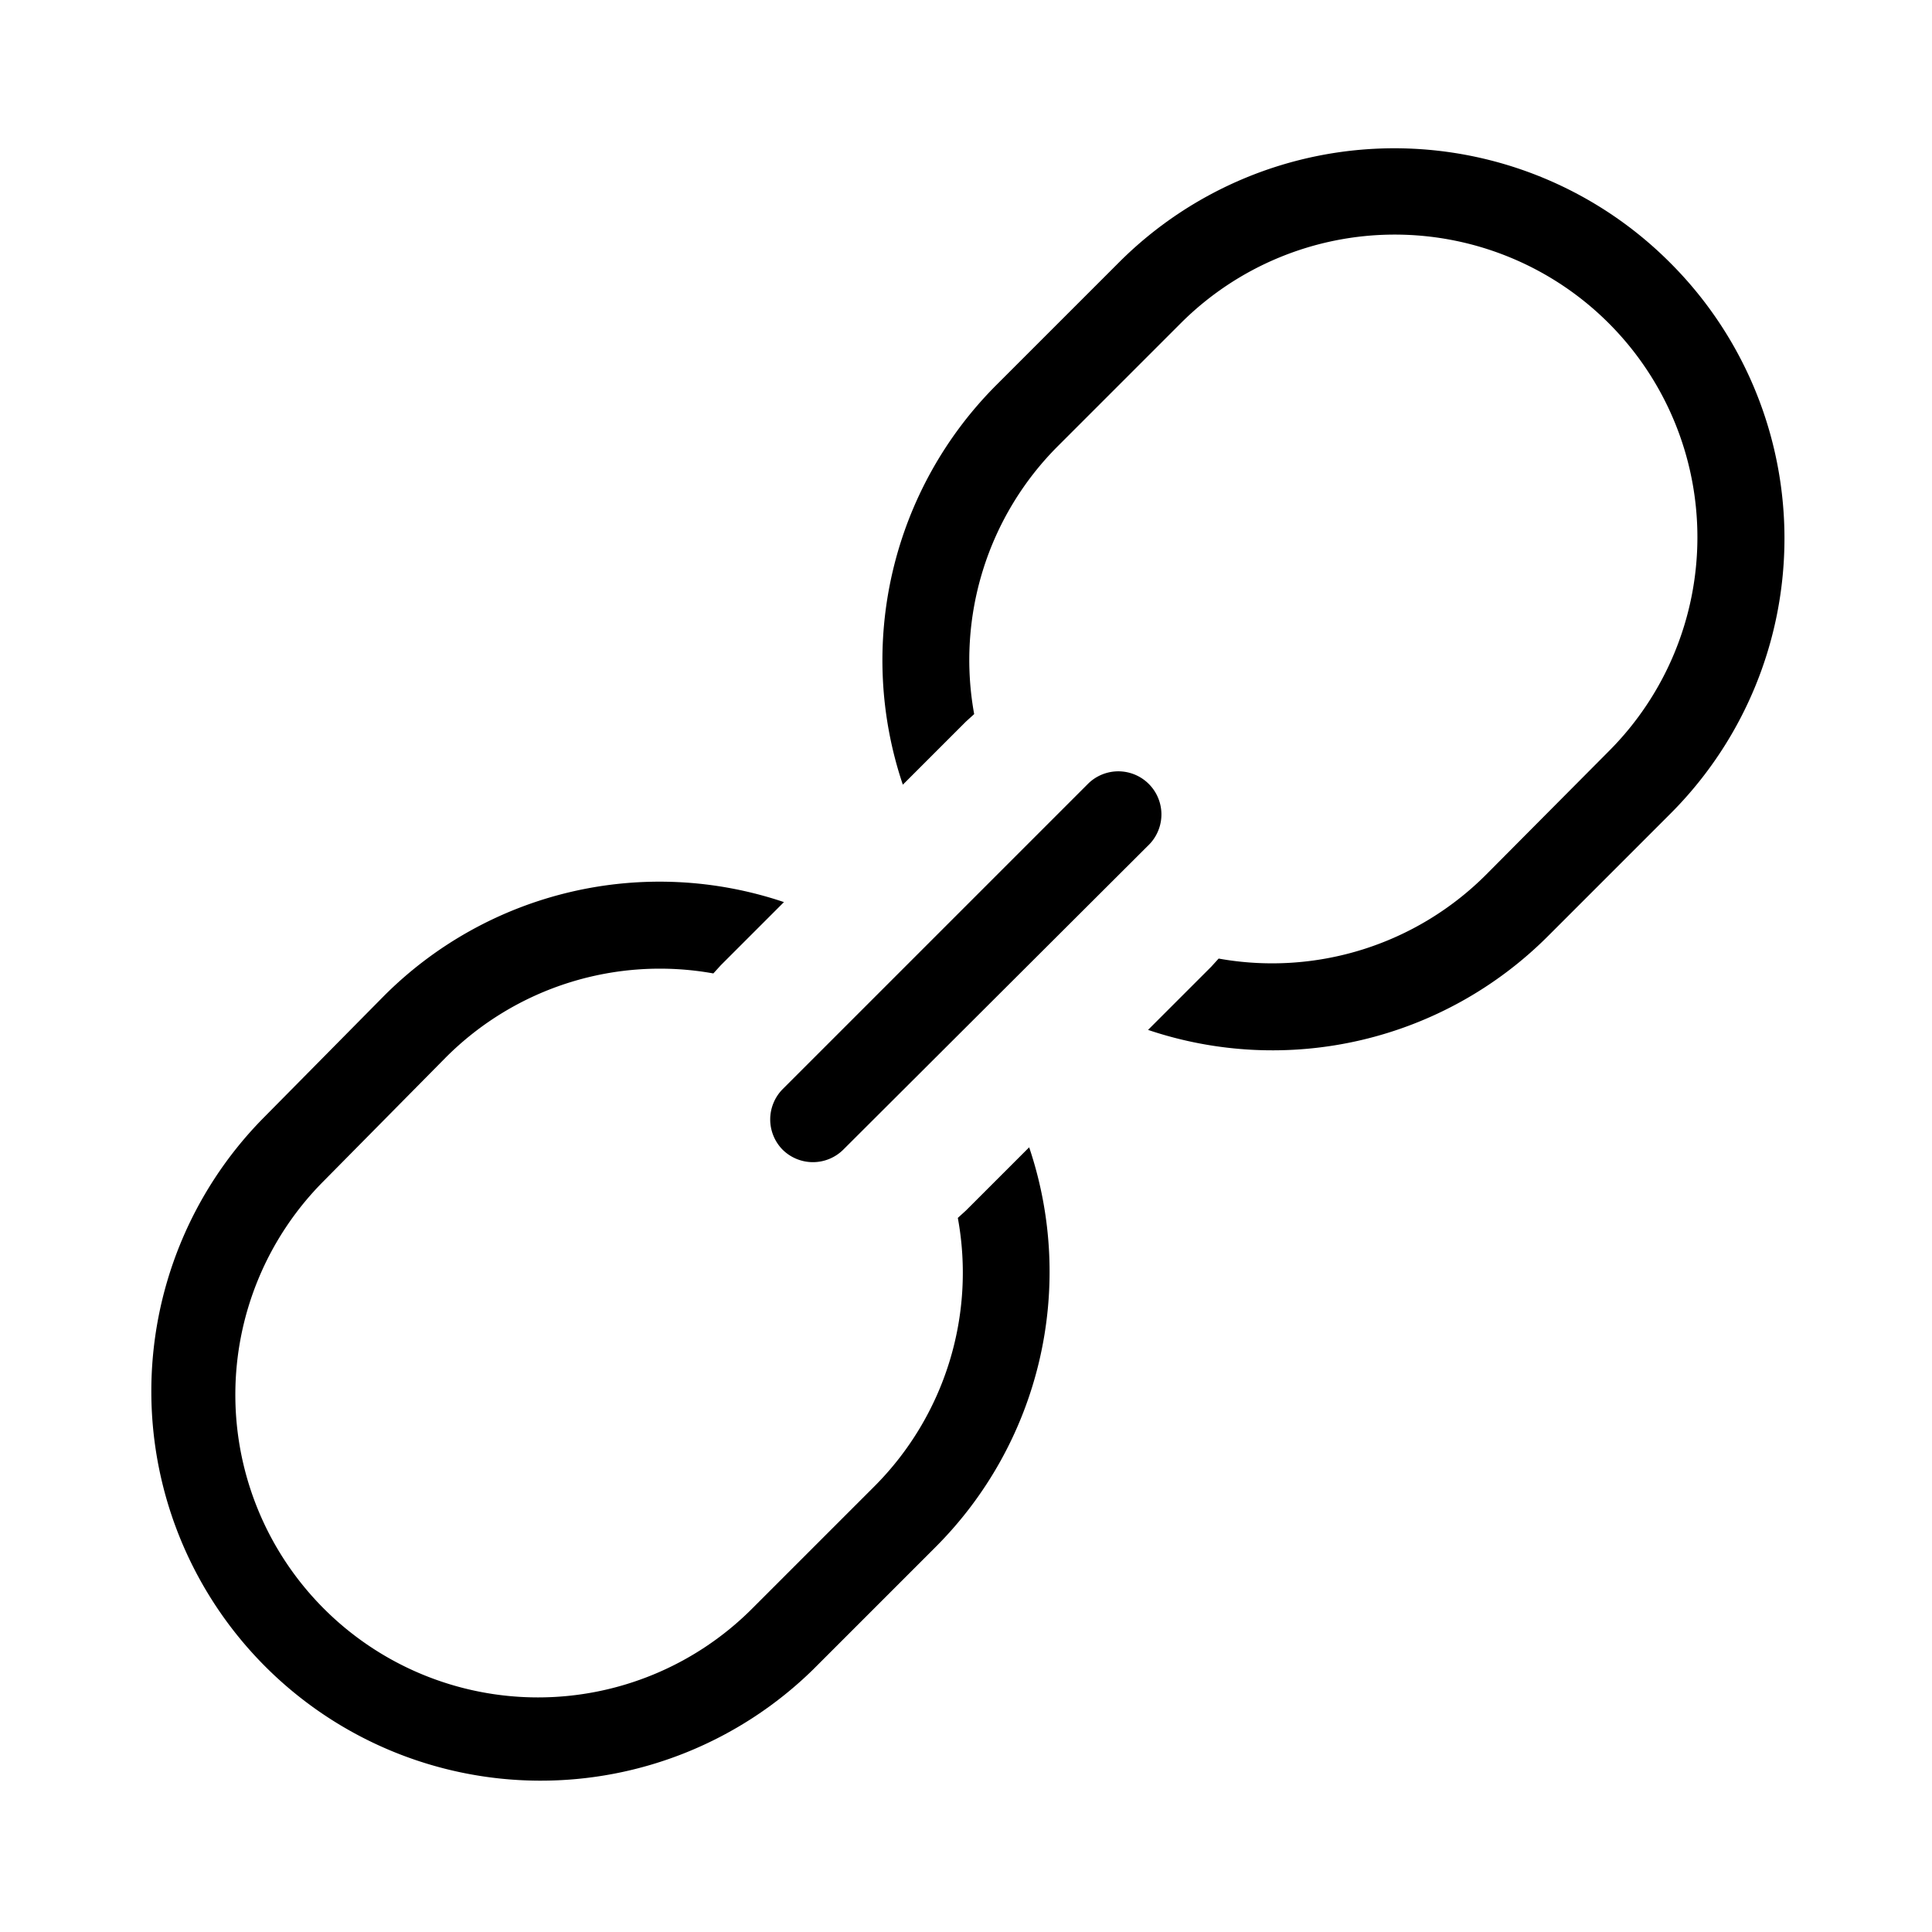 <?xml version="1.0" standalone="no"?><!DOCTYPE svg PUBLIC "-//W3C//DTD SVG 1.1//EN" "http://www.w3.org/Graphics/SVG/1.1/DTD/svg11.dtd"><svg t="1529070603159" class="icon" style="" viewBox="0 0 1024 1024" version="1.1" xmlns="http://www.w3.org/2000/svg" p-id="13108" xmlns:xlink="http://www.w3.org/1999/xlink" width="200" height="200"><defs><style type="text/css"></style></defs><path d="M512 641.575l-4.332 3.938A160.295 160.295 0 0 1 463.557 787.692l-64.985 64.985a160.295 160.295 0 0 1-226.855-226.855L236.308 560.443a160.295 160.295 0 0 1 141.785-44.505l3.938-4.332 33.477-33.477a206.375 206.375 0 0 0-211.889 49.625l-64.591 65.378a206.375 206.375 0 0 0 291.84 291.84l64.985-64.985a206.375 206.375 0 0 0 49.625-211.889z m372.972-502.548a206.375 206.375 0 0 0-291.84 0l-64.985 64.985a206.375 206.375 0 0 0-49.625 211.889l33.477-33.477 4.332-3.938A160.295 160.295 0 0 1 560.837 236.308l64.985-64.985a160.295 160.295 0 0 1 226.855 226.855L787.692 463.557a160.295 160.295 0 0 1-141.785 44.505l-3.938 4.332-33.477 33.477a206.375 206.375 0 0 0 211.889-49.625l64.985-64.985a206.375 206.375 0 0 0-0.394-292.234zM414.72 609.28a22.843 22.843 0 0 0 32.295 0l162.265-161.871a22.843 22.843 0 0 0-32.295-32.295l-162.265 162.265a22.843 22.843 0 0 0 0 31.902z" p-id="13109"></path></svg>